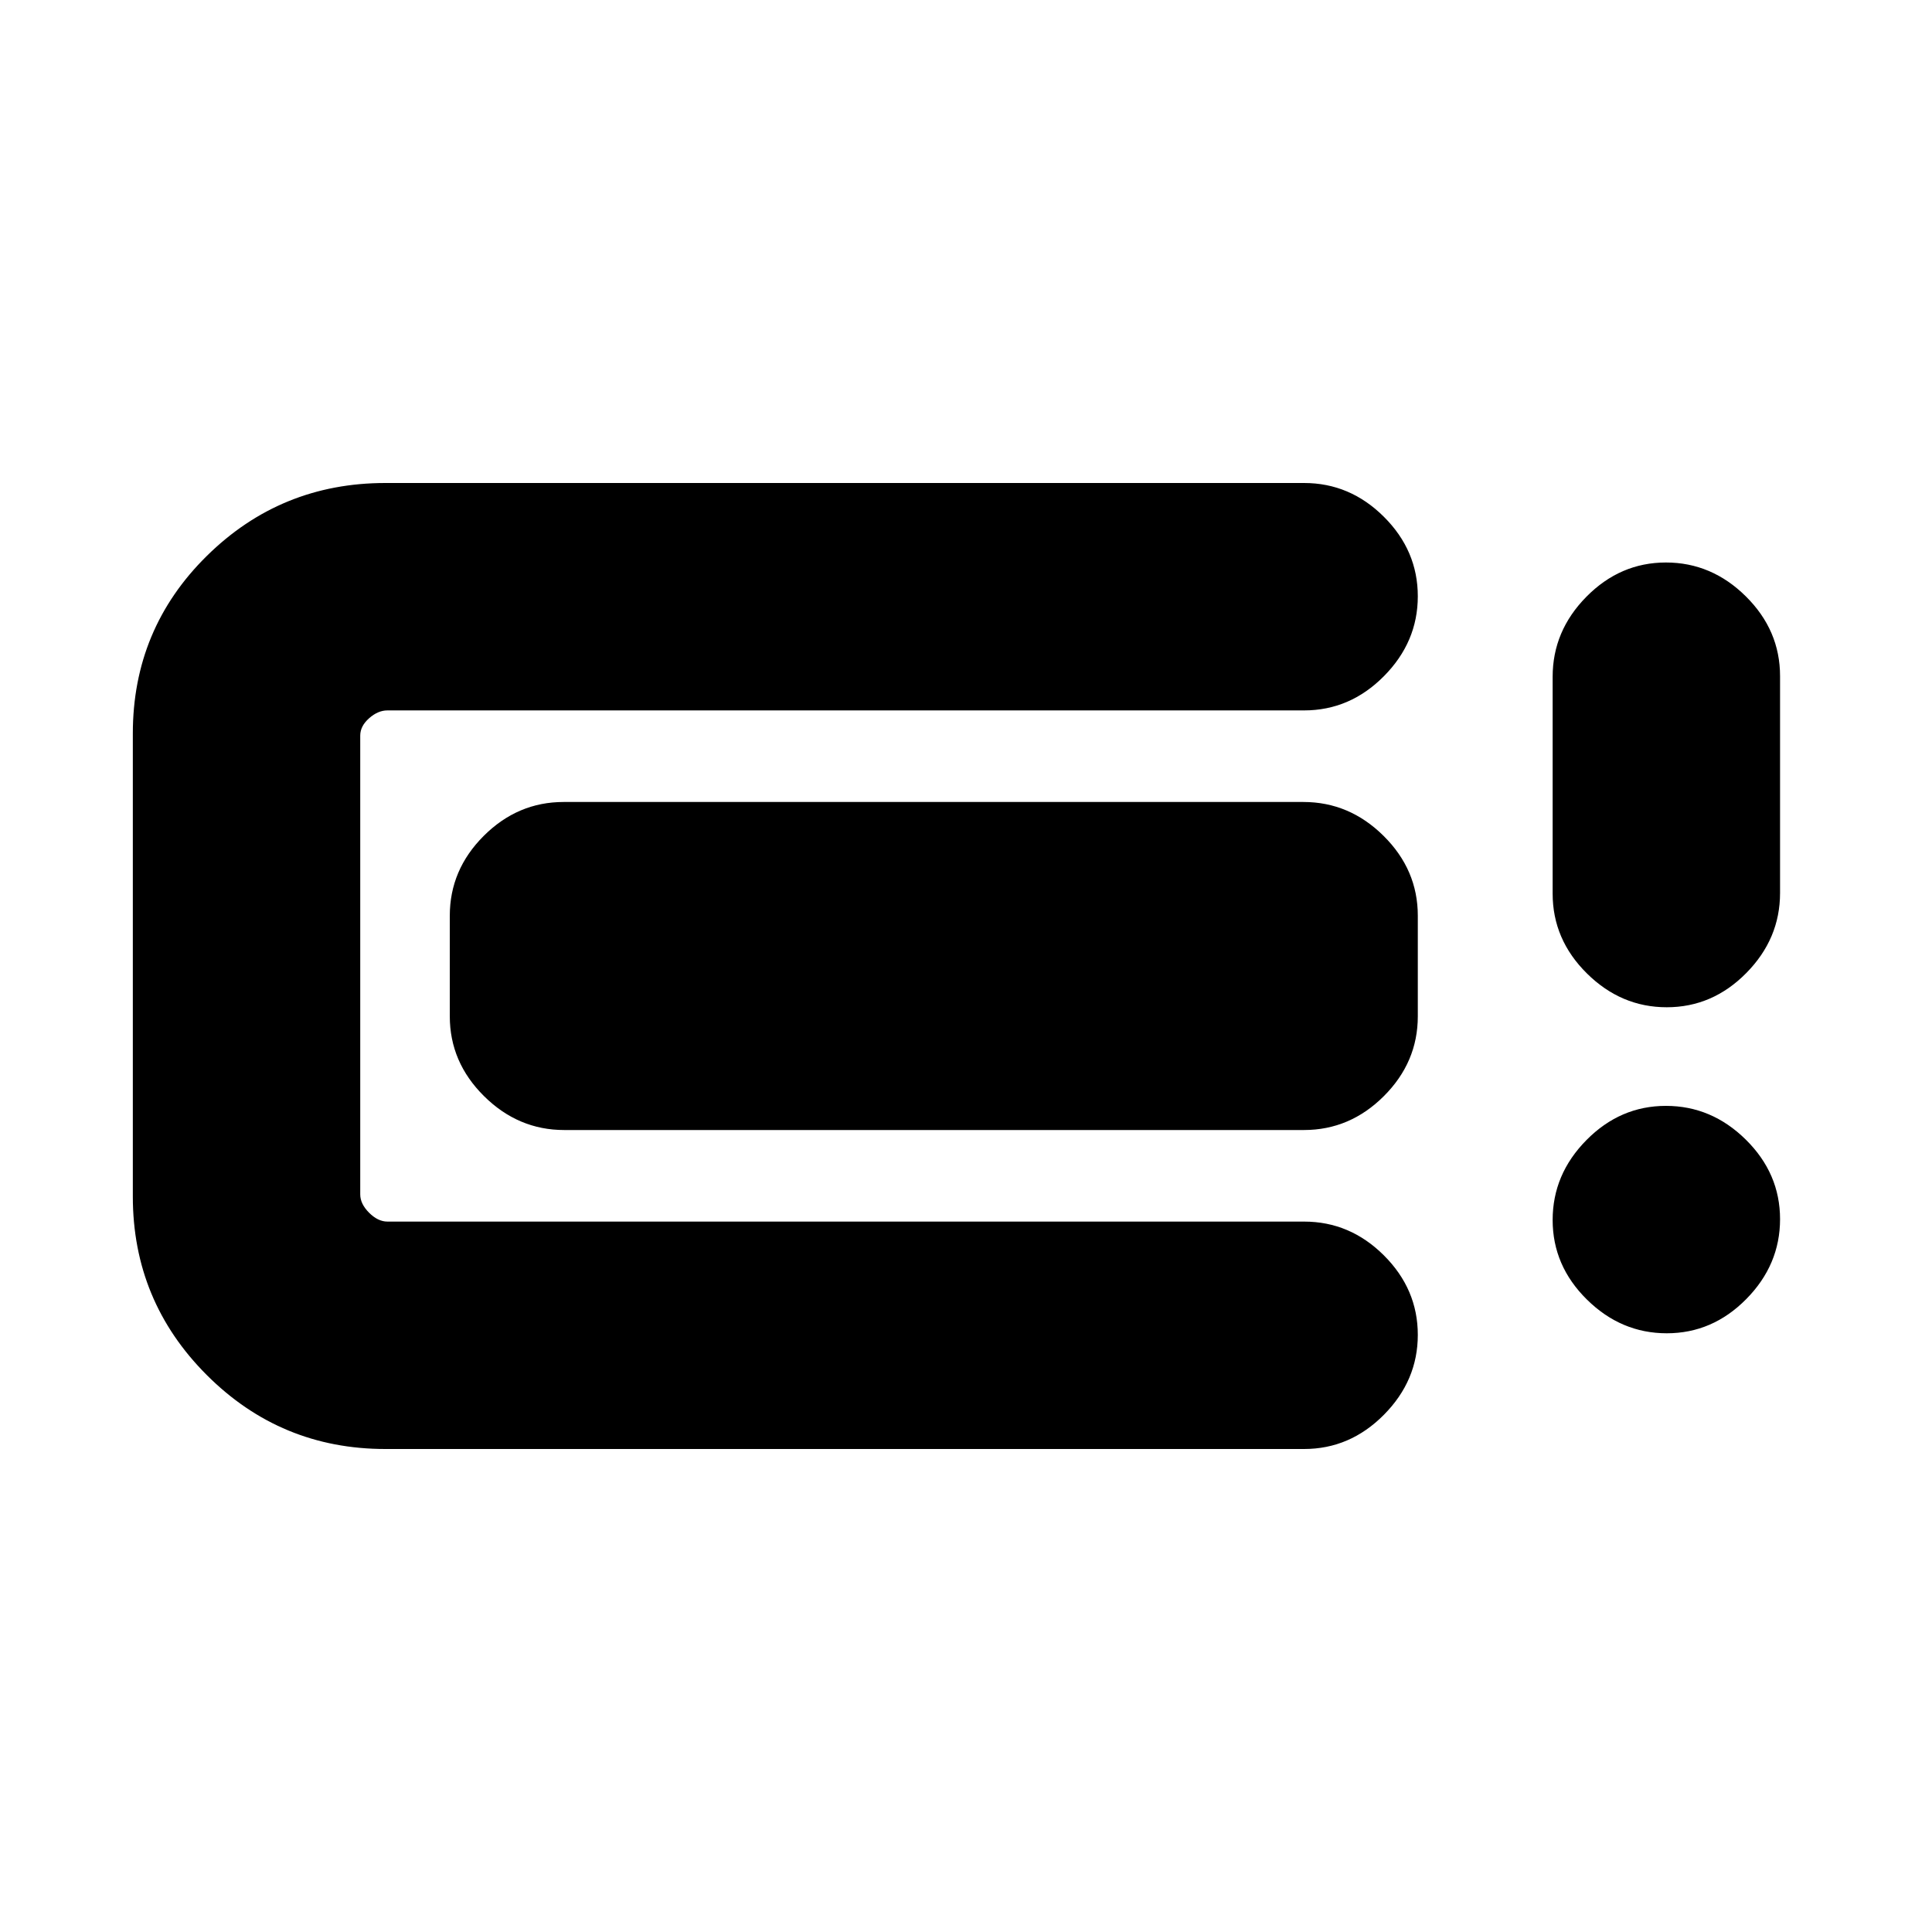 <svg xmlns="http://www.w3.org/2000/svg" height="20" viewBox="0 -960 960 960" width="20"><path d="M191.5-240q-52 0-88.75-36.75T66-365.5v-230q0-52 36.75-88.25T191.5-720H648q22.8 0 39.65 16.79 16.85 16.79 16.85 39.5T687.65-624Q670.8-607 648-607H192.5q-4.7 0-9.1 3.9-4.4 3.9-4.4 8.6v228q0 4.7 4.4 9.1 4.4 4.4 9.1 4.4H648q22.8 0 39.65 16.79 16.85 16.79 16.85 39.5T687.65-257Q670.8-240 648-240H191.5Zm32-215v-50q0-22.8 16.86-39.65 16.87-16.85 39.69-16.85h367.63q22.82 0 39.82 16.85t17 39.65v50q0 22.8-16.86 39.65-16.87 16.85-39.69 16.85H280.32q-22.82 0-39.82-16.85t-17-39.65Zm604.71 157.5q-22.71 0-39.71-16.79t-17-39.5q0-22.71 16.79-39.71t39.5-17q22.71 0 39.71 16.79t17 39.5q0 22.71-16.79 39.71t-39.5 17Zm0-162q-22.71 0-39.71-16.83-17-16.84-17-39.61v-107.78q0-22.78 16.79-39.78t39.5-17q22.71 0 39.71 16.83 17 16.84 17 39.61v107.78q0 22.78-16.79 39.78t-39.5 17Z"/></svg>